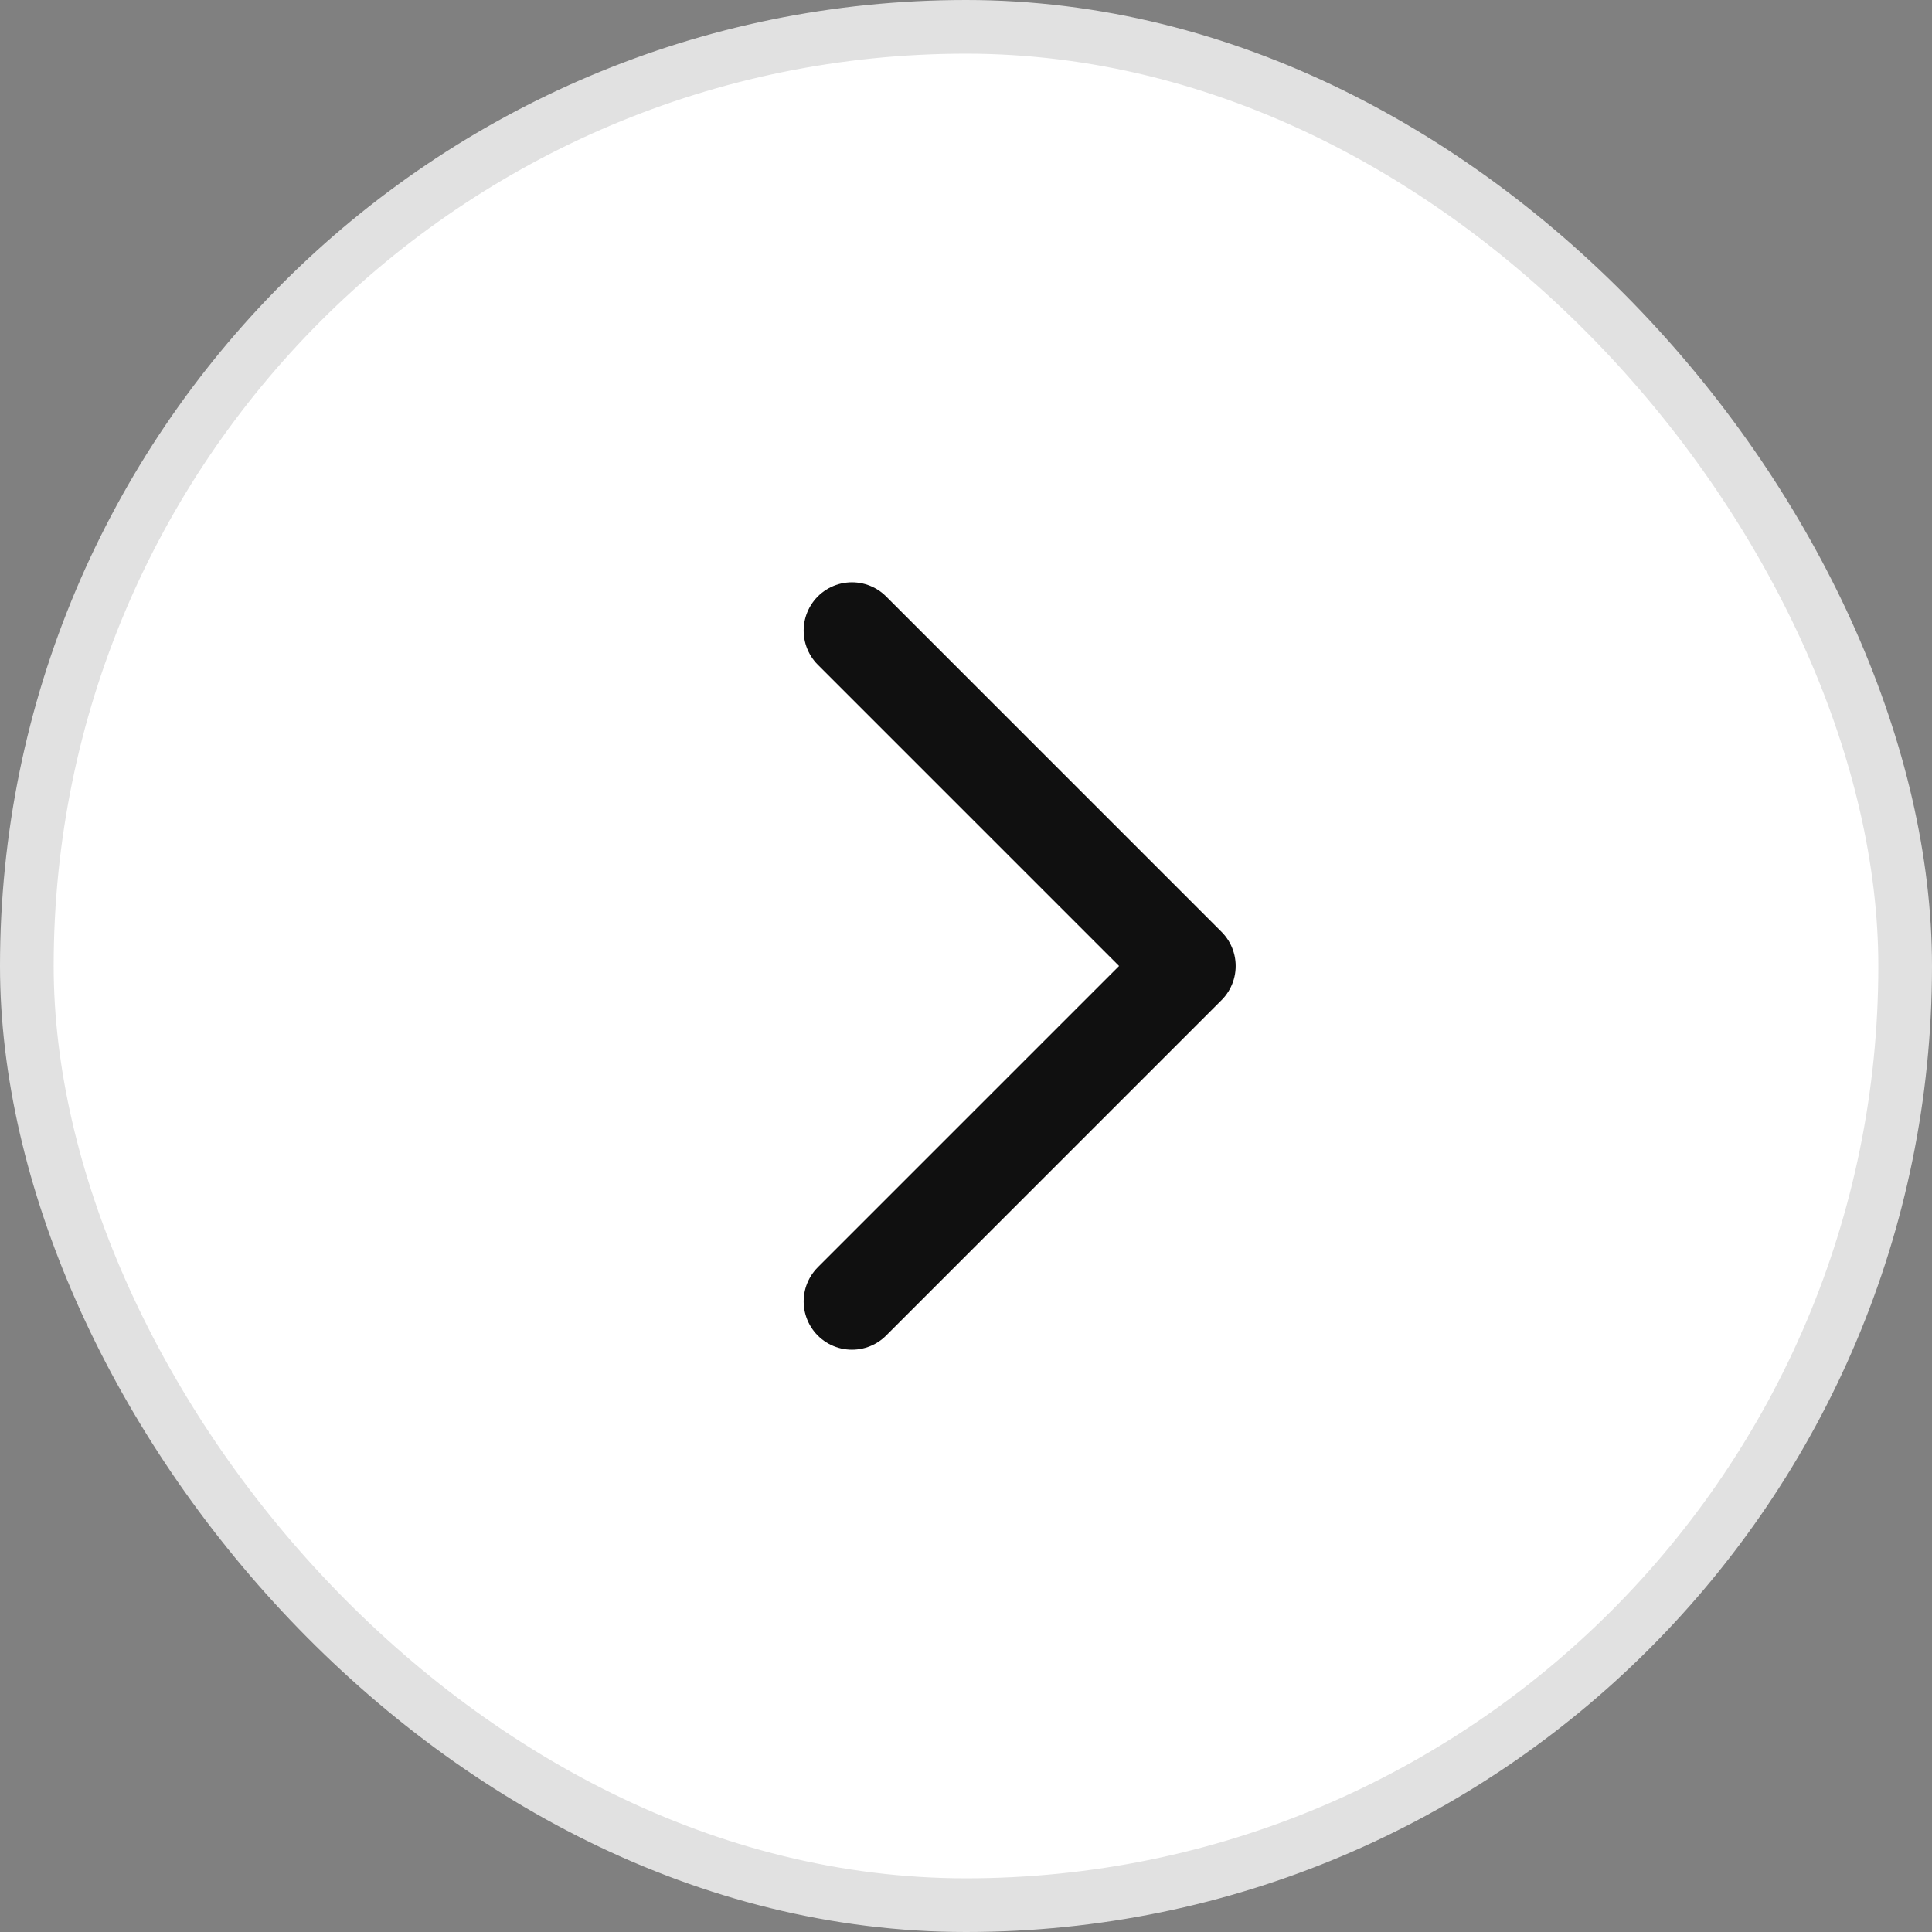 <svg width="36" height="36" viewBox="0 0 36 36" fill="none" xmlns="http://www.w3.org/2000/svg">
<rect x="0" y="0" width="36" height="36" fill="#808080" stroke="none"/>
<rect x="0.5" y="0.5" width="35" height="35" rx="17.5" fill="white"/>
<rect x="0.5" y="0.5" width="35" height="35" rx="17.5" stroke="#E1E1E1"/>
<path d="M15.875 11.75L22.125 18L15.875 24.25" stroke="#101010" stroke-width="1.8" stroke-linecap="round" stroke-linejoin="round"/>
</svg>
